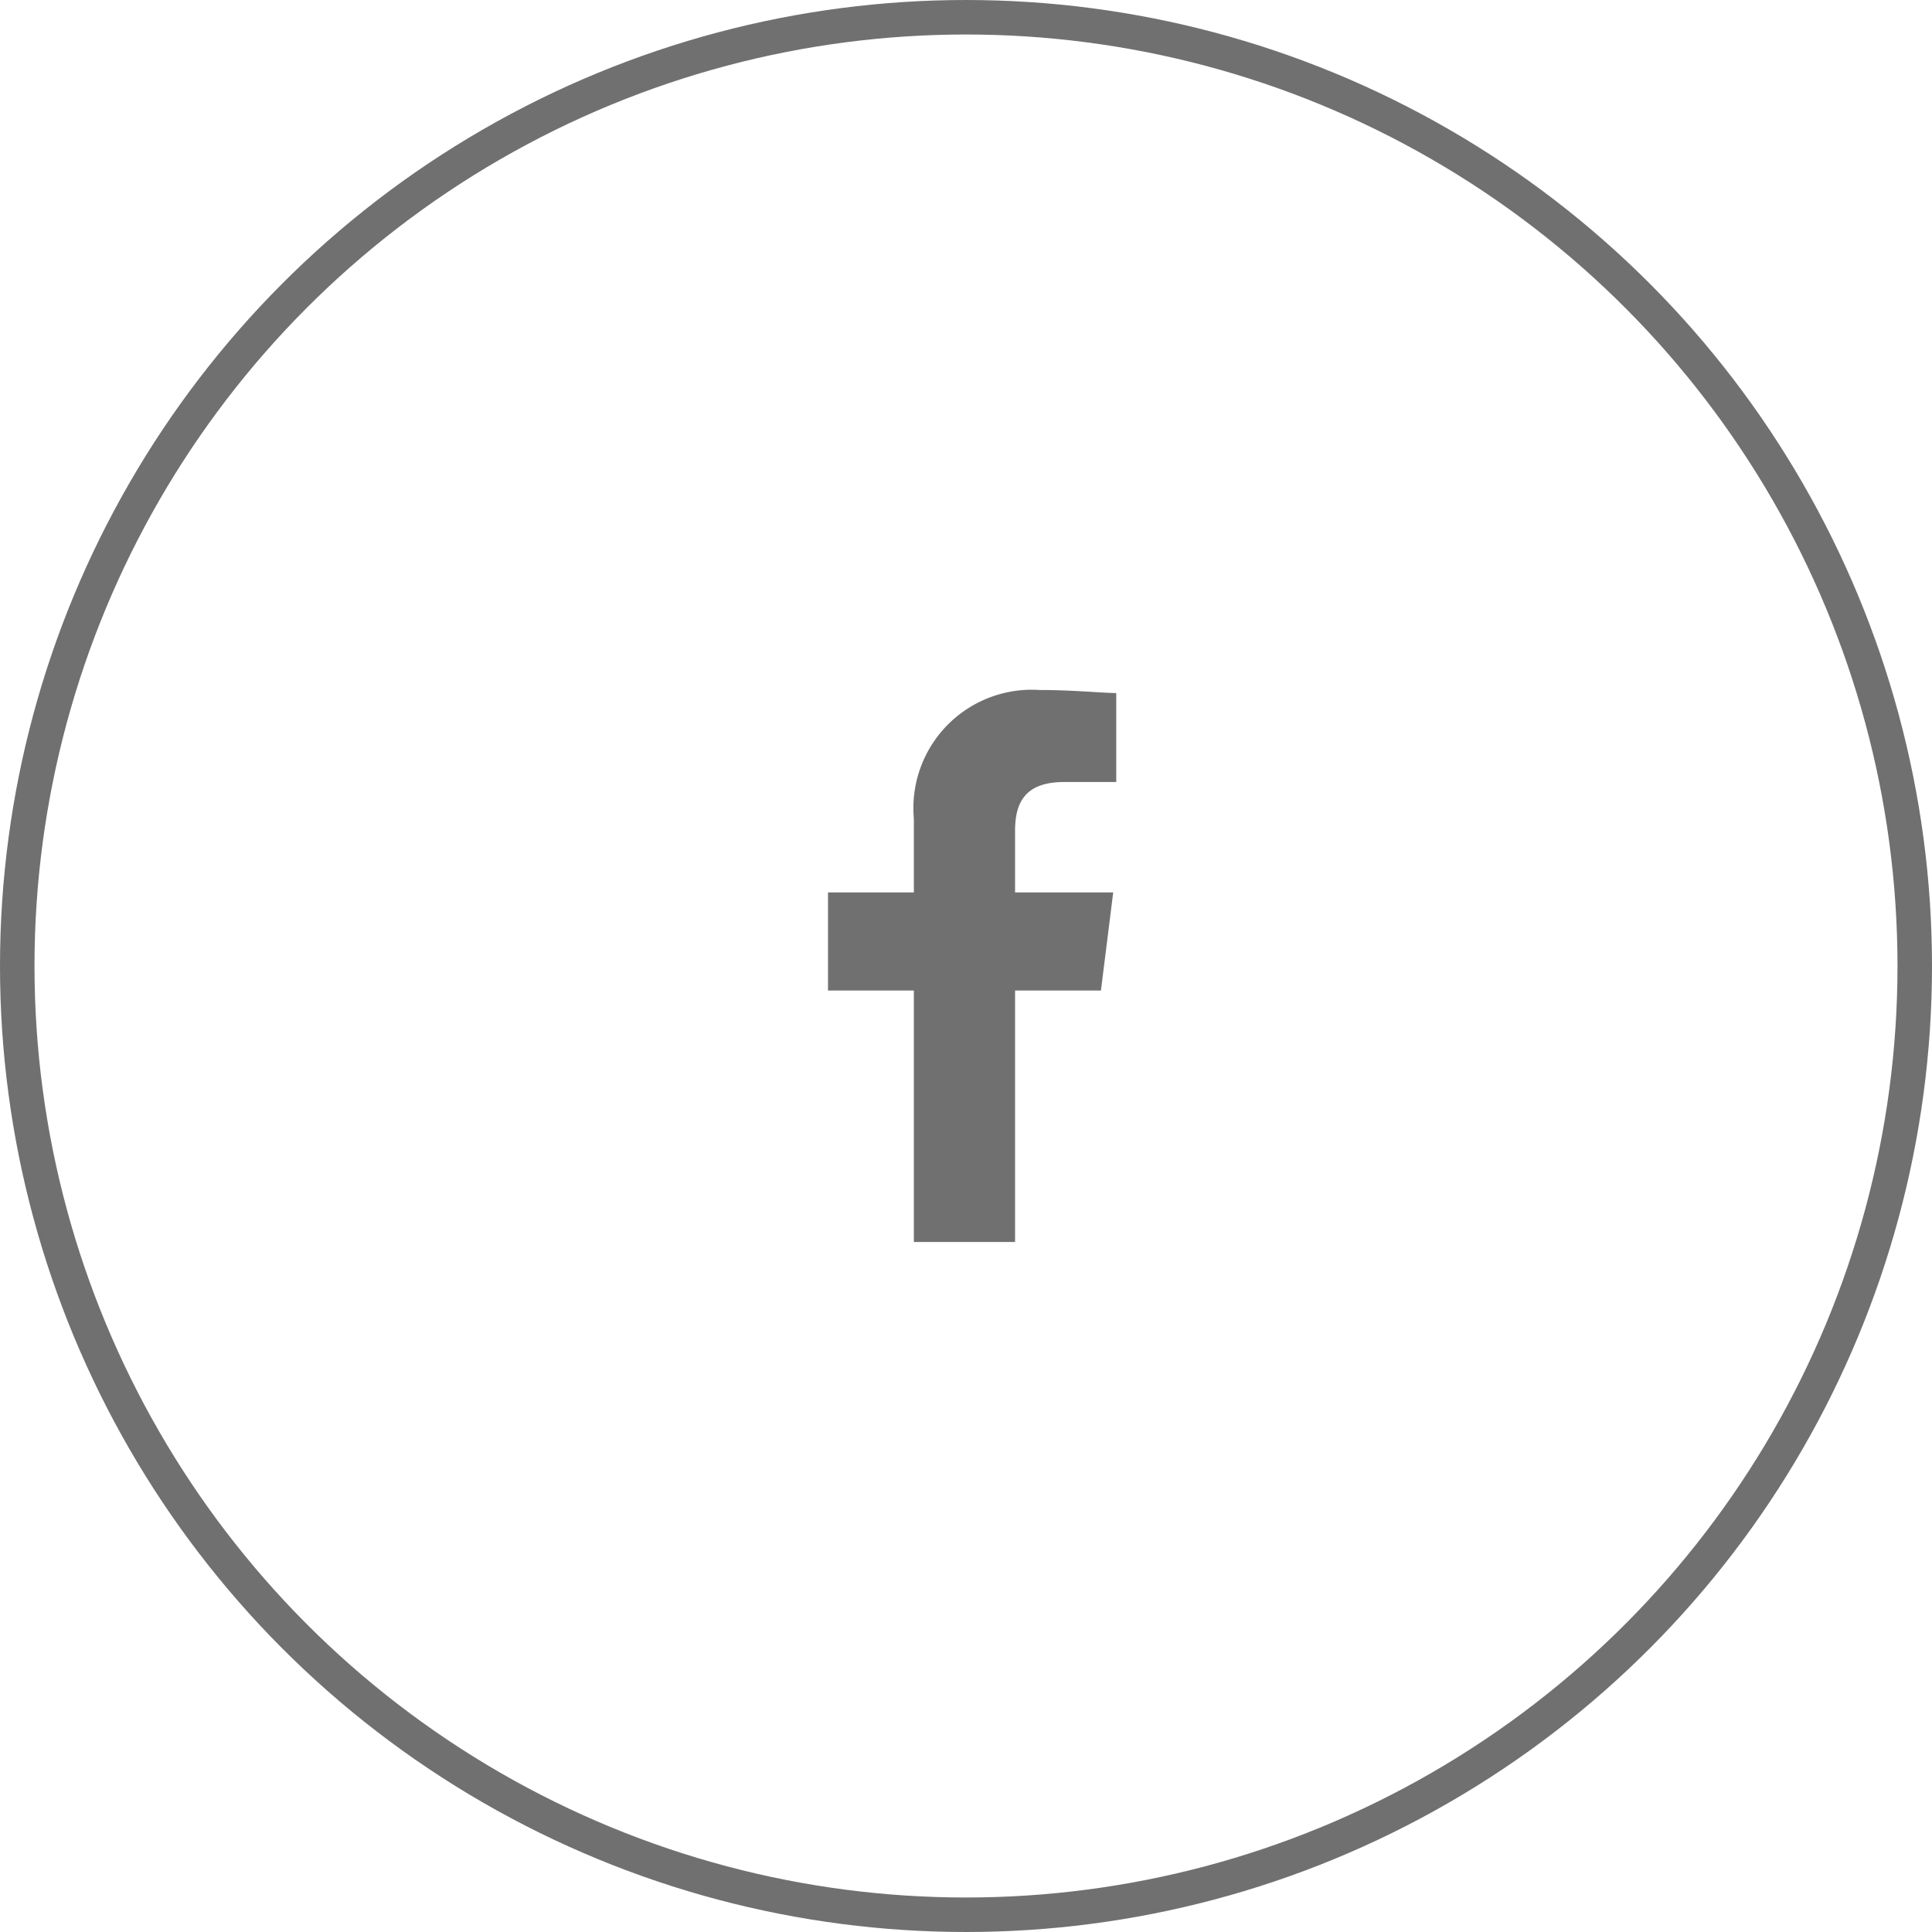 <svg xmlns="http://www.w3.org/2000/svg" width="56" height="56" viewBox="0 0 56 56"><defs><style>.a,.c{fill:none;}.b{fill:#707070;fill-rule:evenodd;}.c{stroke:#707070;}.d{stroke:none;}</style></defs><g transform="translate(-232 -449)"><g transform="translate(252 469)"><rect class="a" width="16" height="16"/><path class="b" d="M85.422,16V8.711h2.489l.356-2.844H85.422V4.089c0-.8.267-1.422,1.422-1.422h1.511V.089C88,.089,87.111,0,86.133,0a3.431,3.431,0,0,0-3.644,3.733V5.867H80V8.711h2.489V16Z" transform="translate(-76)"/></g><g class="c" transform="translate(232 449)"><circle class="d" cx="28" cy="28" r="28"/><circle class="a" cx="28" cy="28" r="27.5"/></g></g></svg>